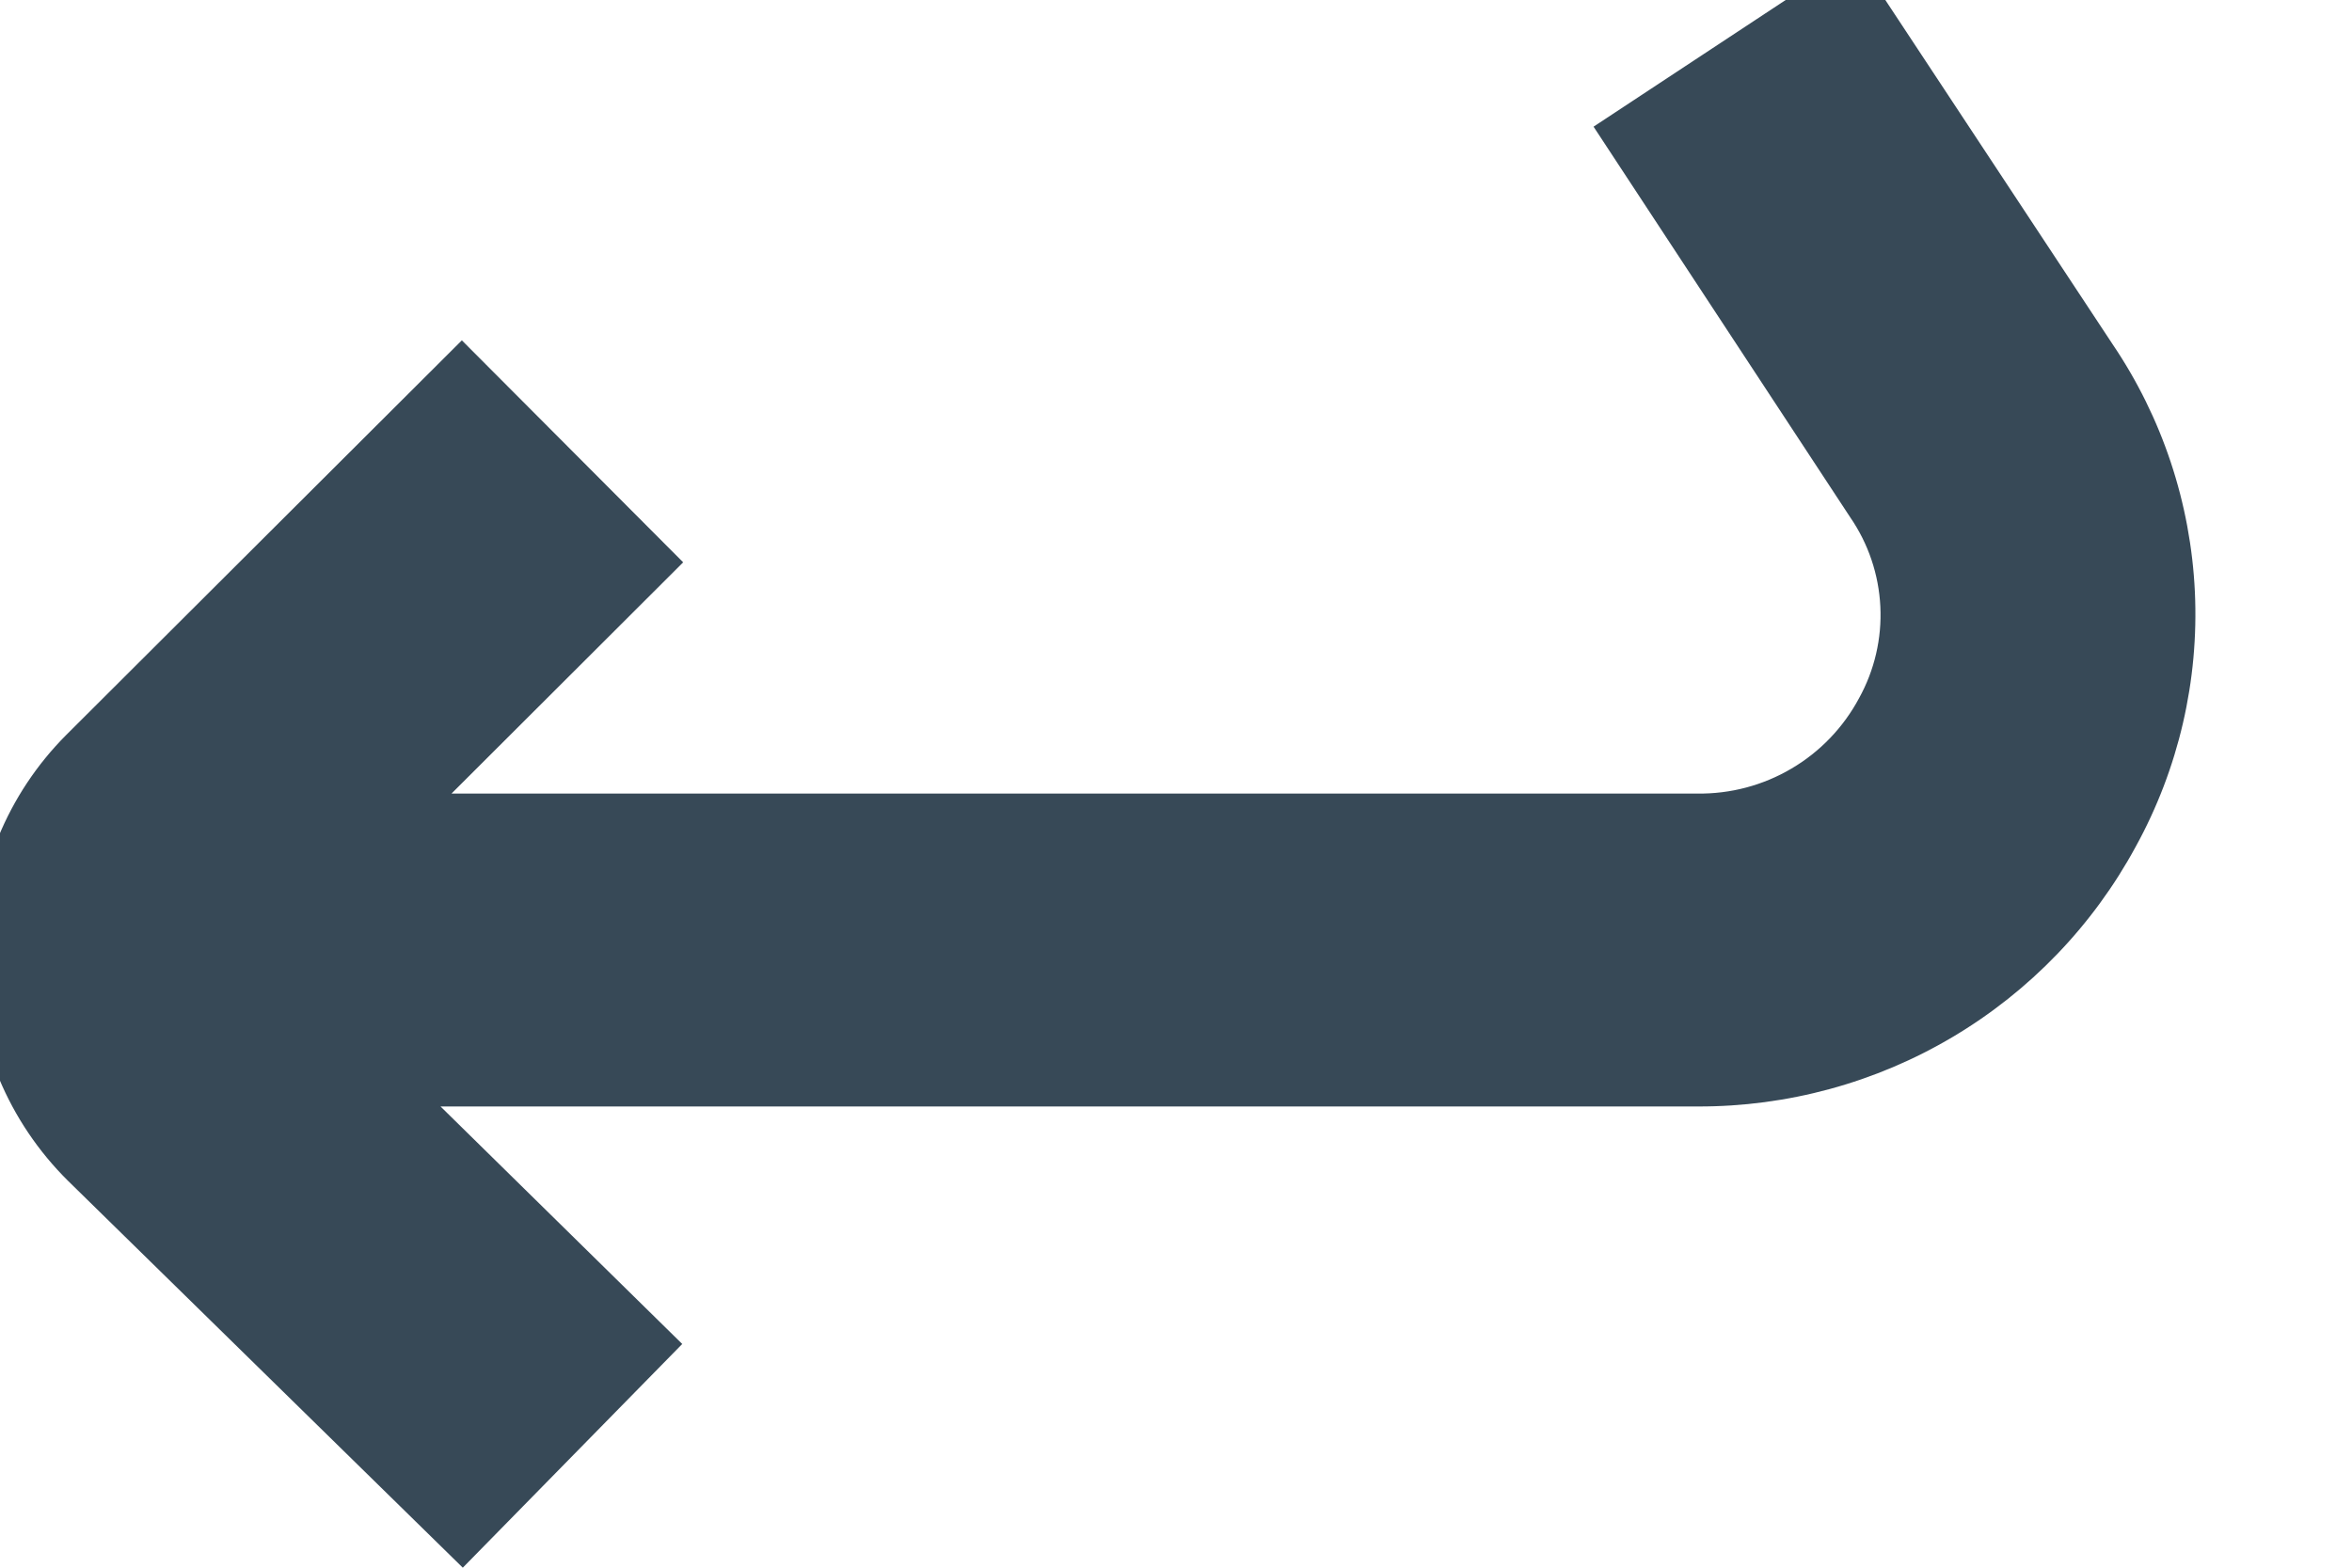 <svg width="30" height="20" viewBox="0 0 30 20" fill="none" xmlns="http://www.w3.org/2000/svg" xmlns:xlink="http://www.w3.org/1999/xlink">
<path d="M26.944,4.388L23.662,-0.584L20.326,1.616L23.6,6.6C23.831,6.936 23.964,7.33 23.984,7.738C24.004,8.145 23.91,8.55 23.712,8.908C23.513,9.28 23.215,9.591 22.851,9.805C22.487,10.02 22.071,10.13 21.648,10.124L5.759,10.124L8.714,7.174L5.891,4.342L0.845,9.376C0.472,9.75 0.177,10.194 -0.023,10.683C-0.224,11.171 -0.326,11.695 -0.324,12.223C-0.322,12.751 -0.216,13.273 -0.012,13.76C0.192,14.248 0.49,14.69 0.865,15.062L5.903,20L8.702,17.146L5.619,14.116L21.656,14.116C22.8,14.119 23.924,13.813 24.907,13.229C25.891,12.645 26.698,11.805 27.242,10.8C27.788,9.807 28.048,8.683 27.996,7.552C27.943,6.42 27.579,5.325 26.944,4.388L26.944,4.388Z" fill="#374957"/>
</svg>
